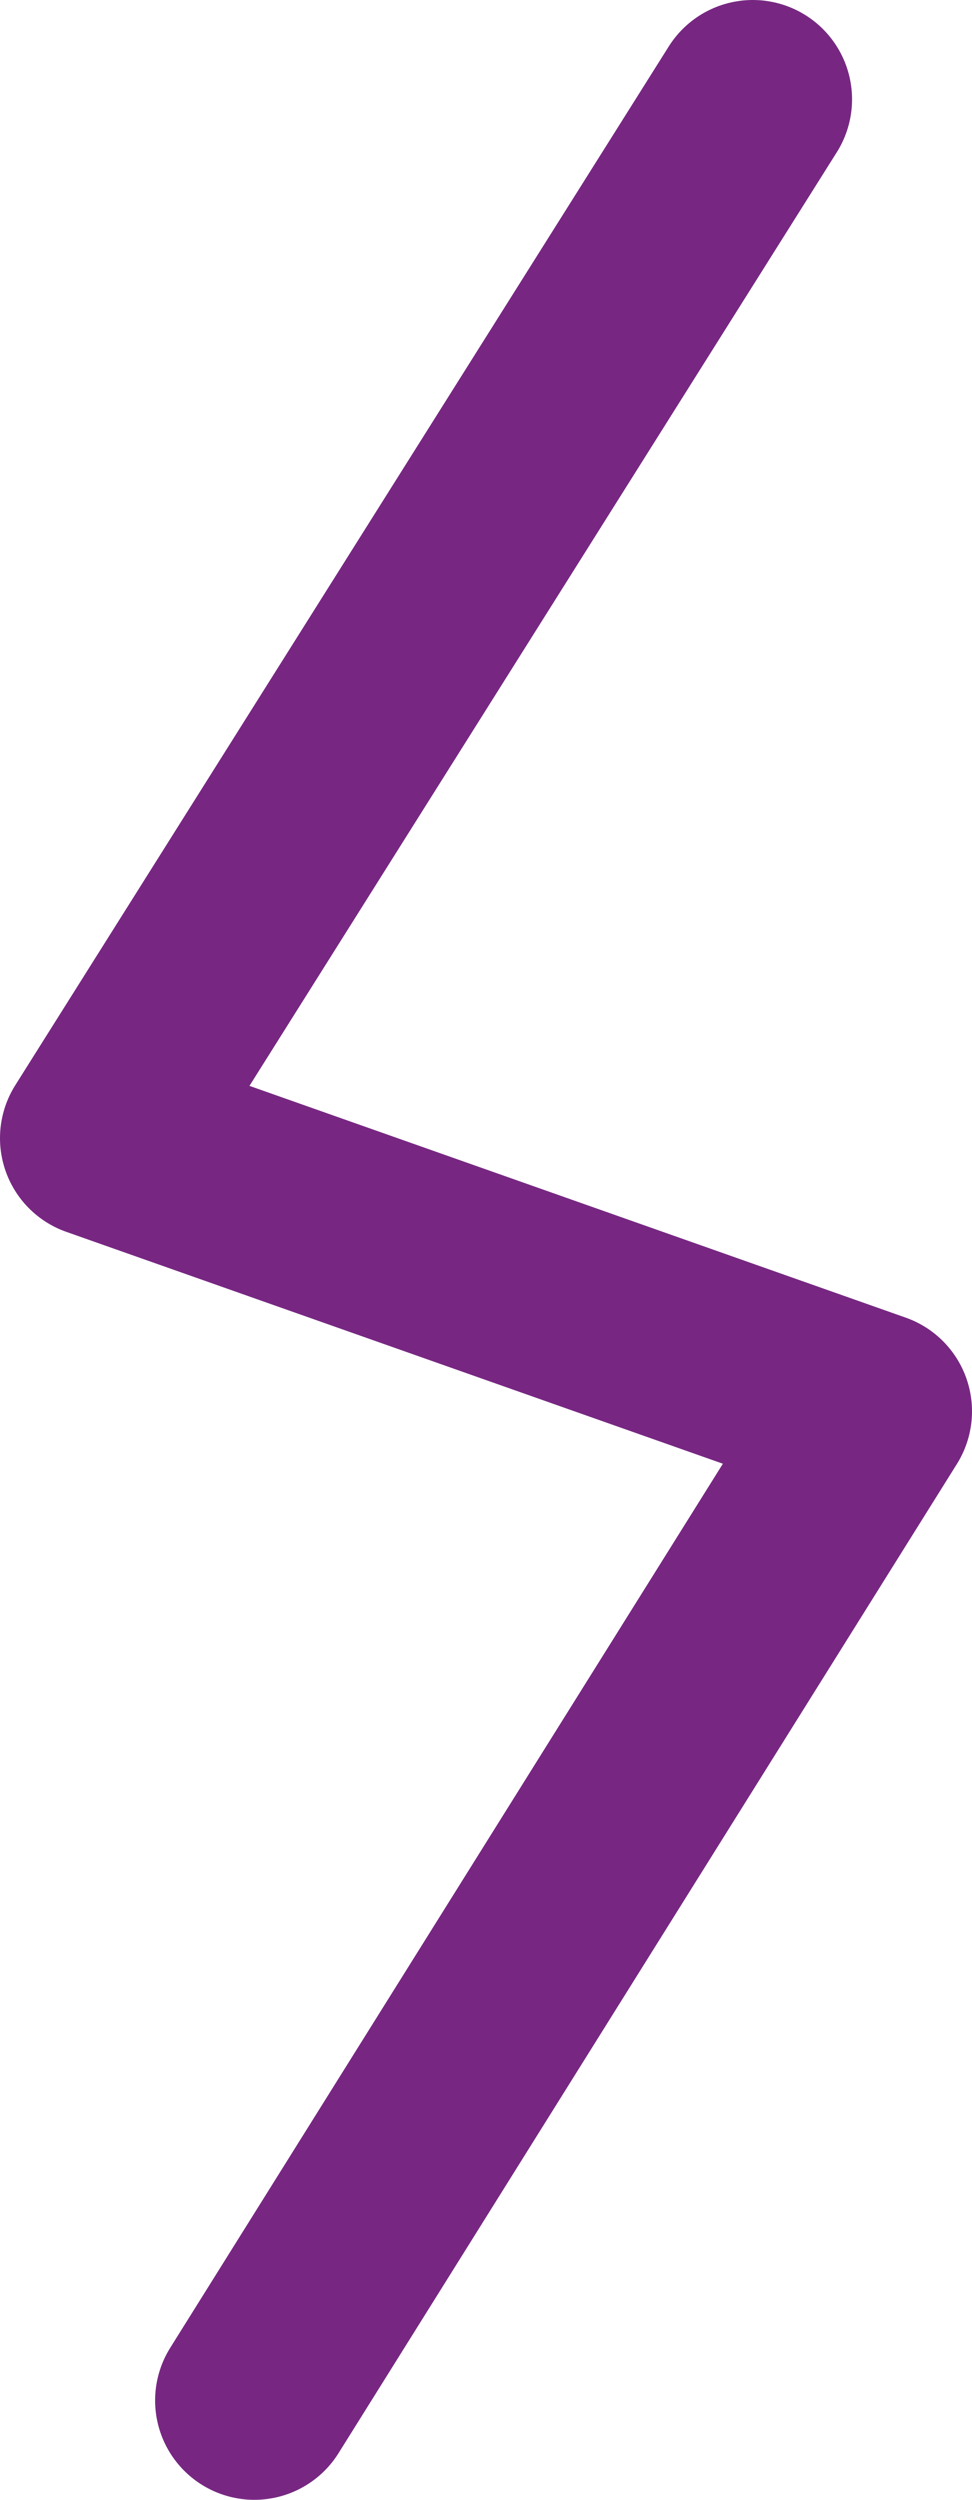 <?xml version="1.0" encoding="UTF-8"?>

<svg xmlns="http://www.w3.org/2000/svg" version="1.2" baseProfile="tiny" xml:space="preserve" style="shape-rendering:geometricPrecision; fill-rule:evenodd;" width="4.7mm" height="12.08mm" viewBox="-2.19 -6.14 4.7 12.08">
  <title>CBLARE51</title>
  <desc>cable area</desc>
  <rect style="stroke:black;stroke-width:0.32;display:none;" fill="none" x="-1.71" y="-5.66" height="11.12" width="3.74"/>
  <rect style="stroke:blue;stroke-width:0.32;display:none;" fill="none" x="-1.71" y="-5.66" height="11.12" width="3.74"/>
  <path d=" M 1.45,-5.66 L -1.71,-0.64 L 2.03,0.68 L -0.96,5.46" style="stroke-linecap:round;stroke-linejoin:round;fill:none;stroke:#772782;" stroke-width="0.96" />
  <circle style="stroke:red;stroke-width:0.64;display:none;" fill="none" cx="0" cy="0" r="1"/>
</svg>
